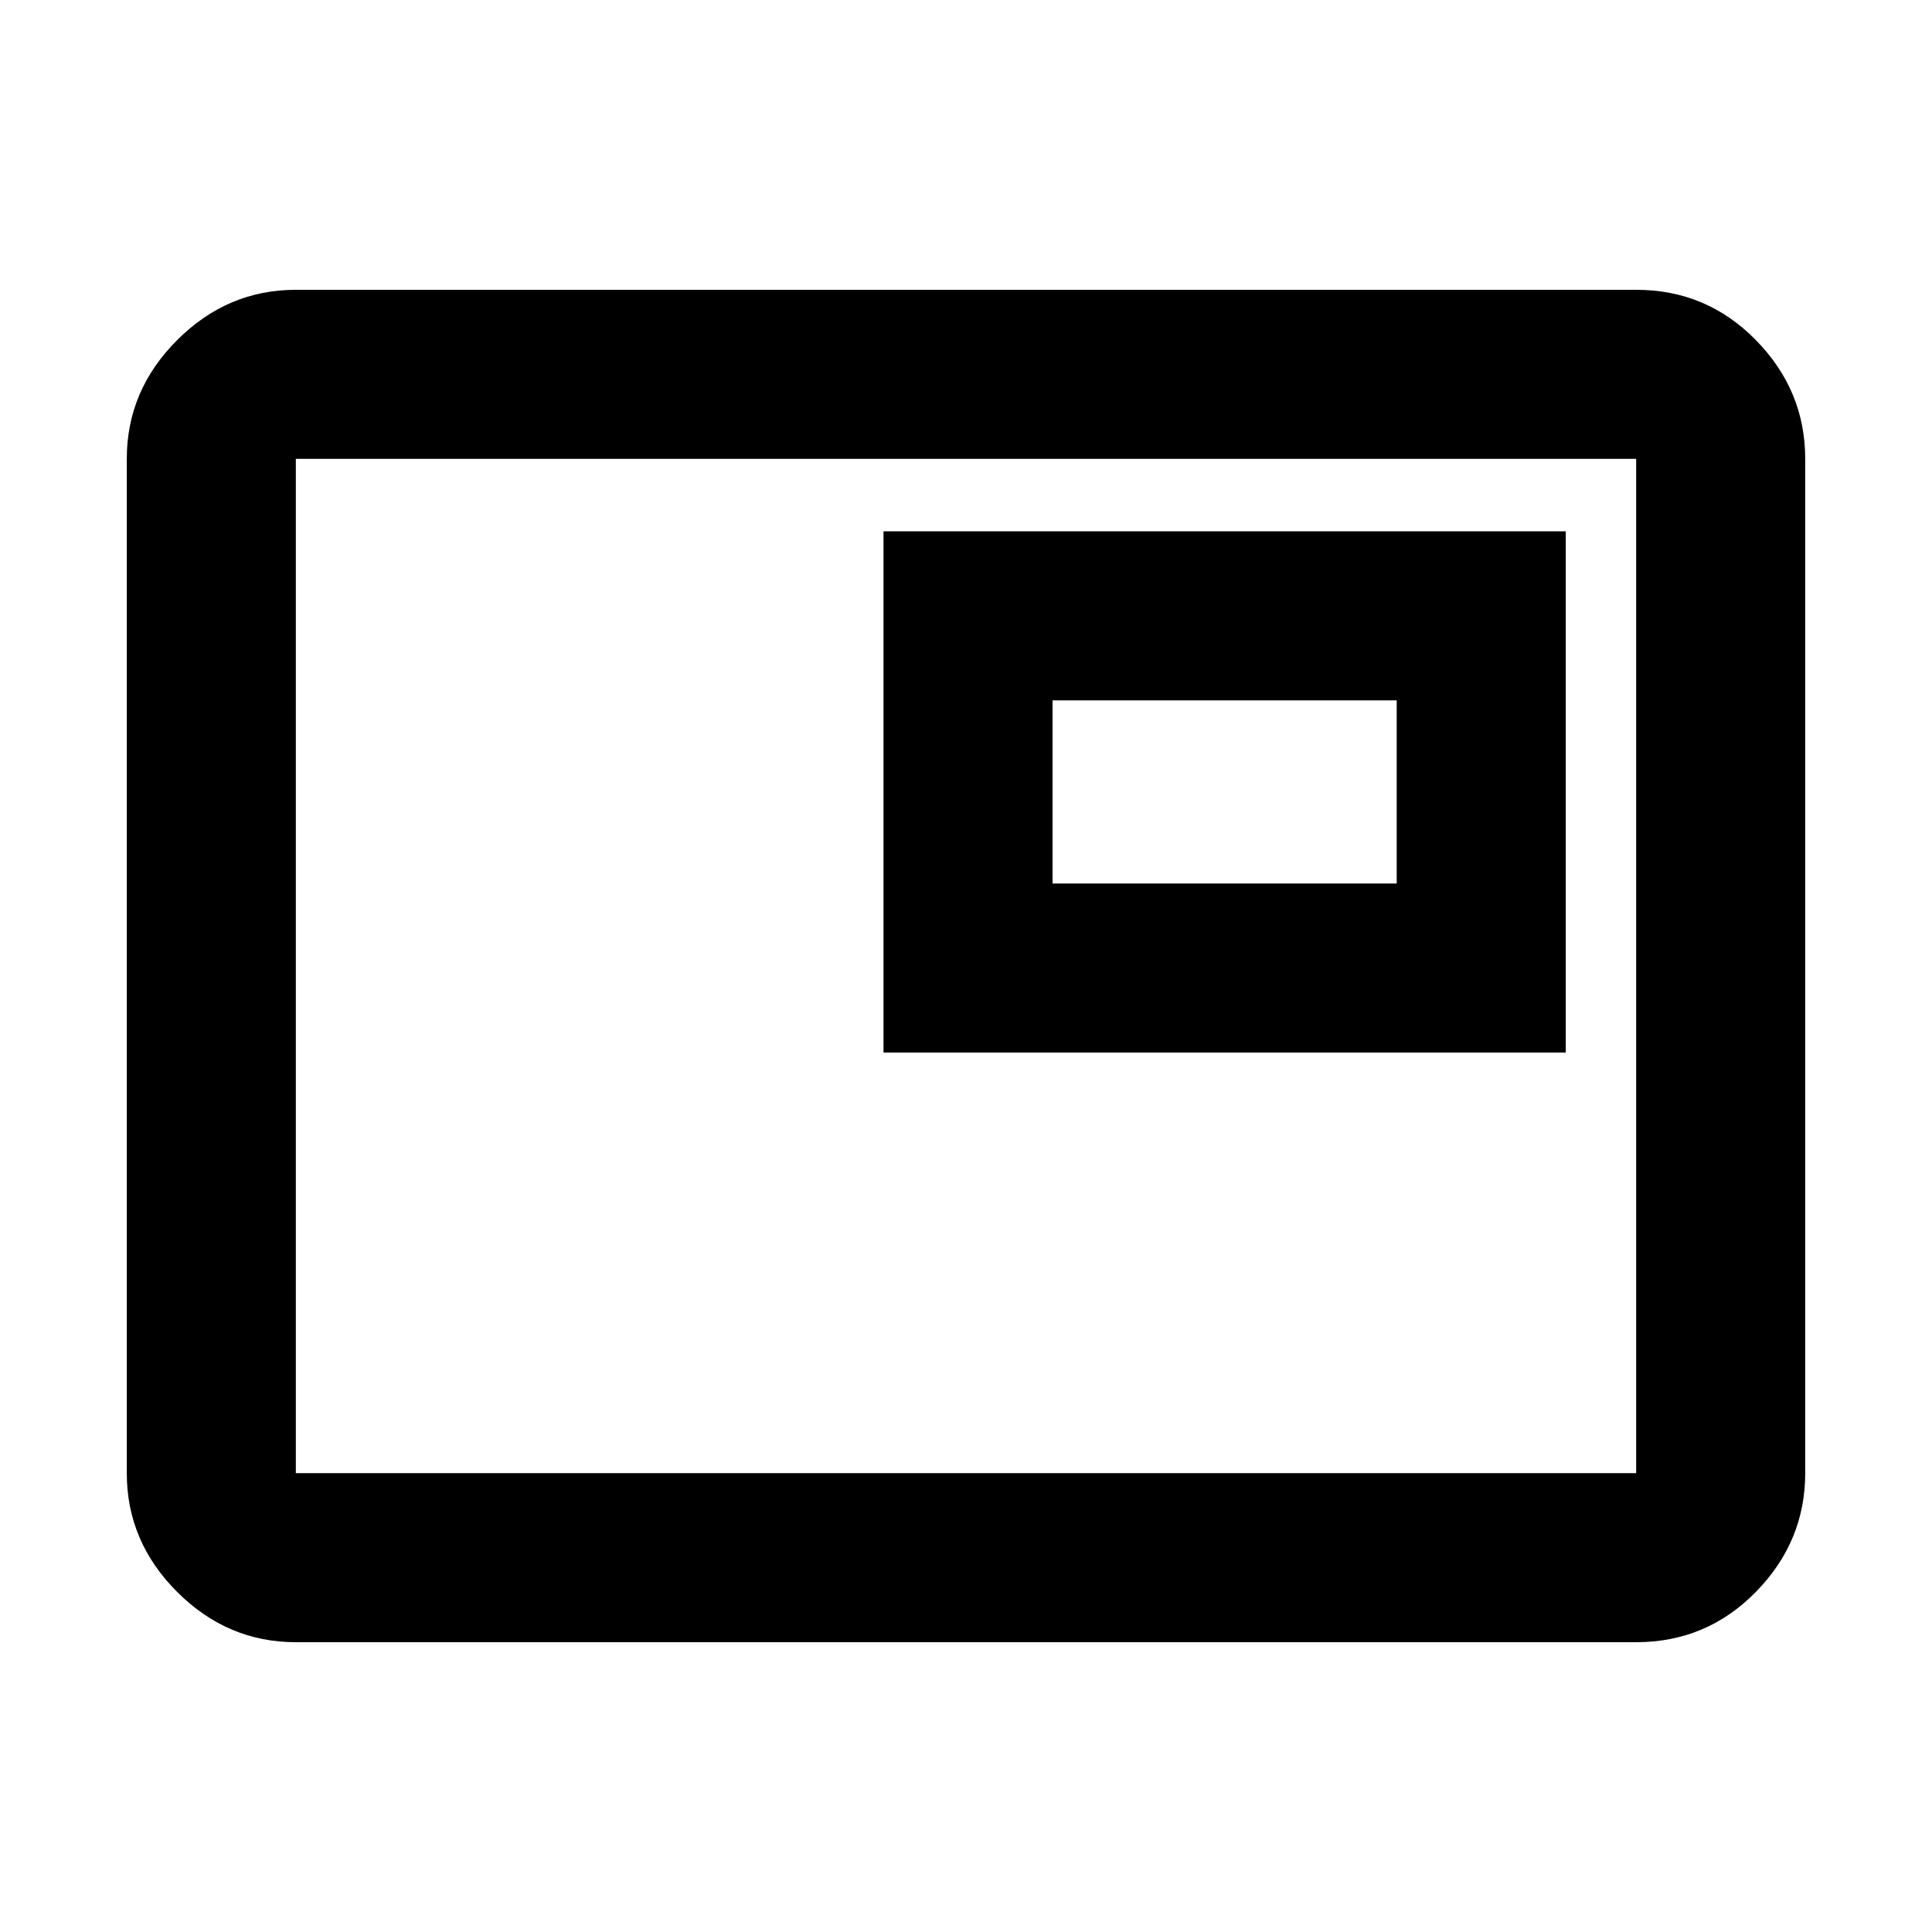 <svg xmlns="http://www.w3.org/2000/svg" height="40" width="40"><path d="M18.292 21.792h14.125V11H18.292ZM6.125 34q-1.417 0-2.458-1.042-1.042-1.041-1.042-2.458v-21q0-1.417 1.042-2.458Q4.708 6 6.125 6h27.75q1.458 0 2.479 1.042 1.021 1.041 1.021 2.458v21q0 1.417-1.021 2.458Q35.333 34 33.875 34Zm0-3.5v-21 21Zm0 0h27.75v-21H6.125v21Zm15.667-12.208V14.5h7.125v3.792Z"/></svg>